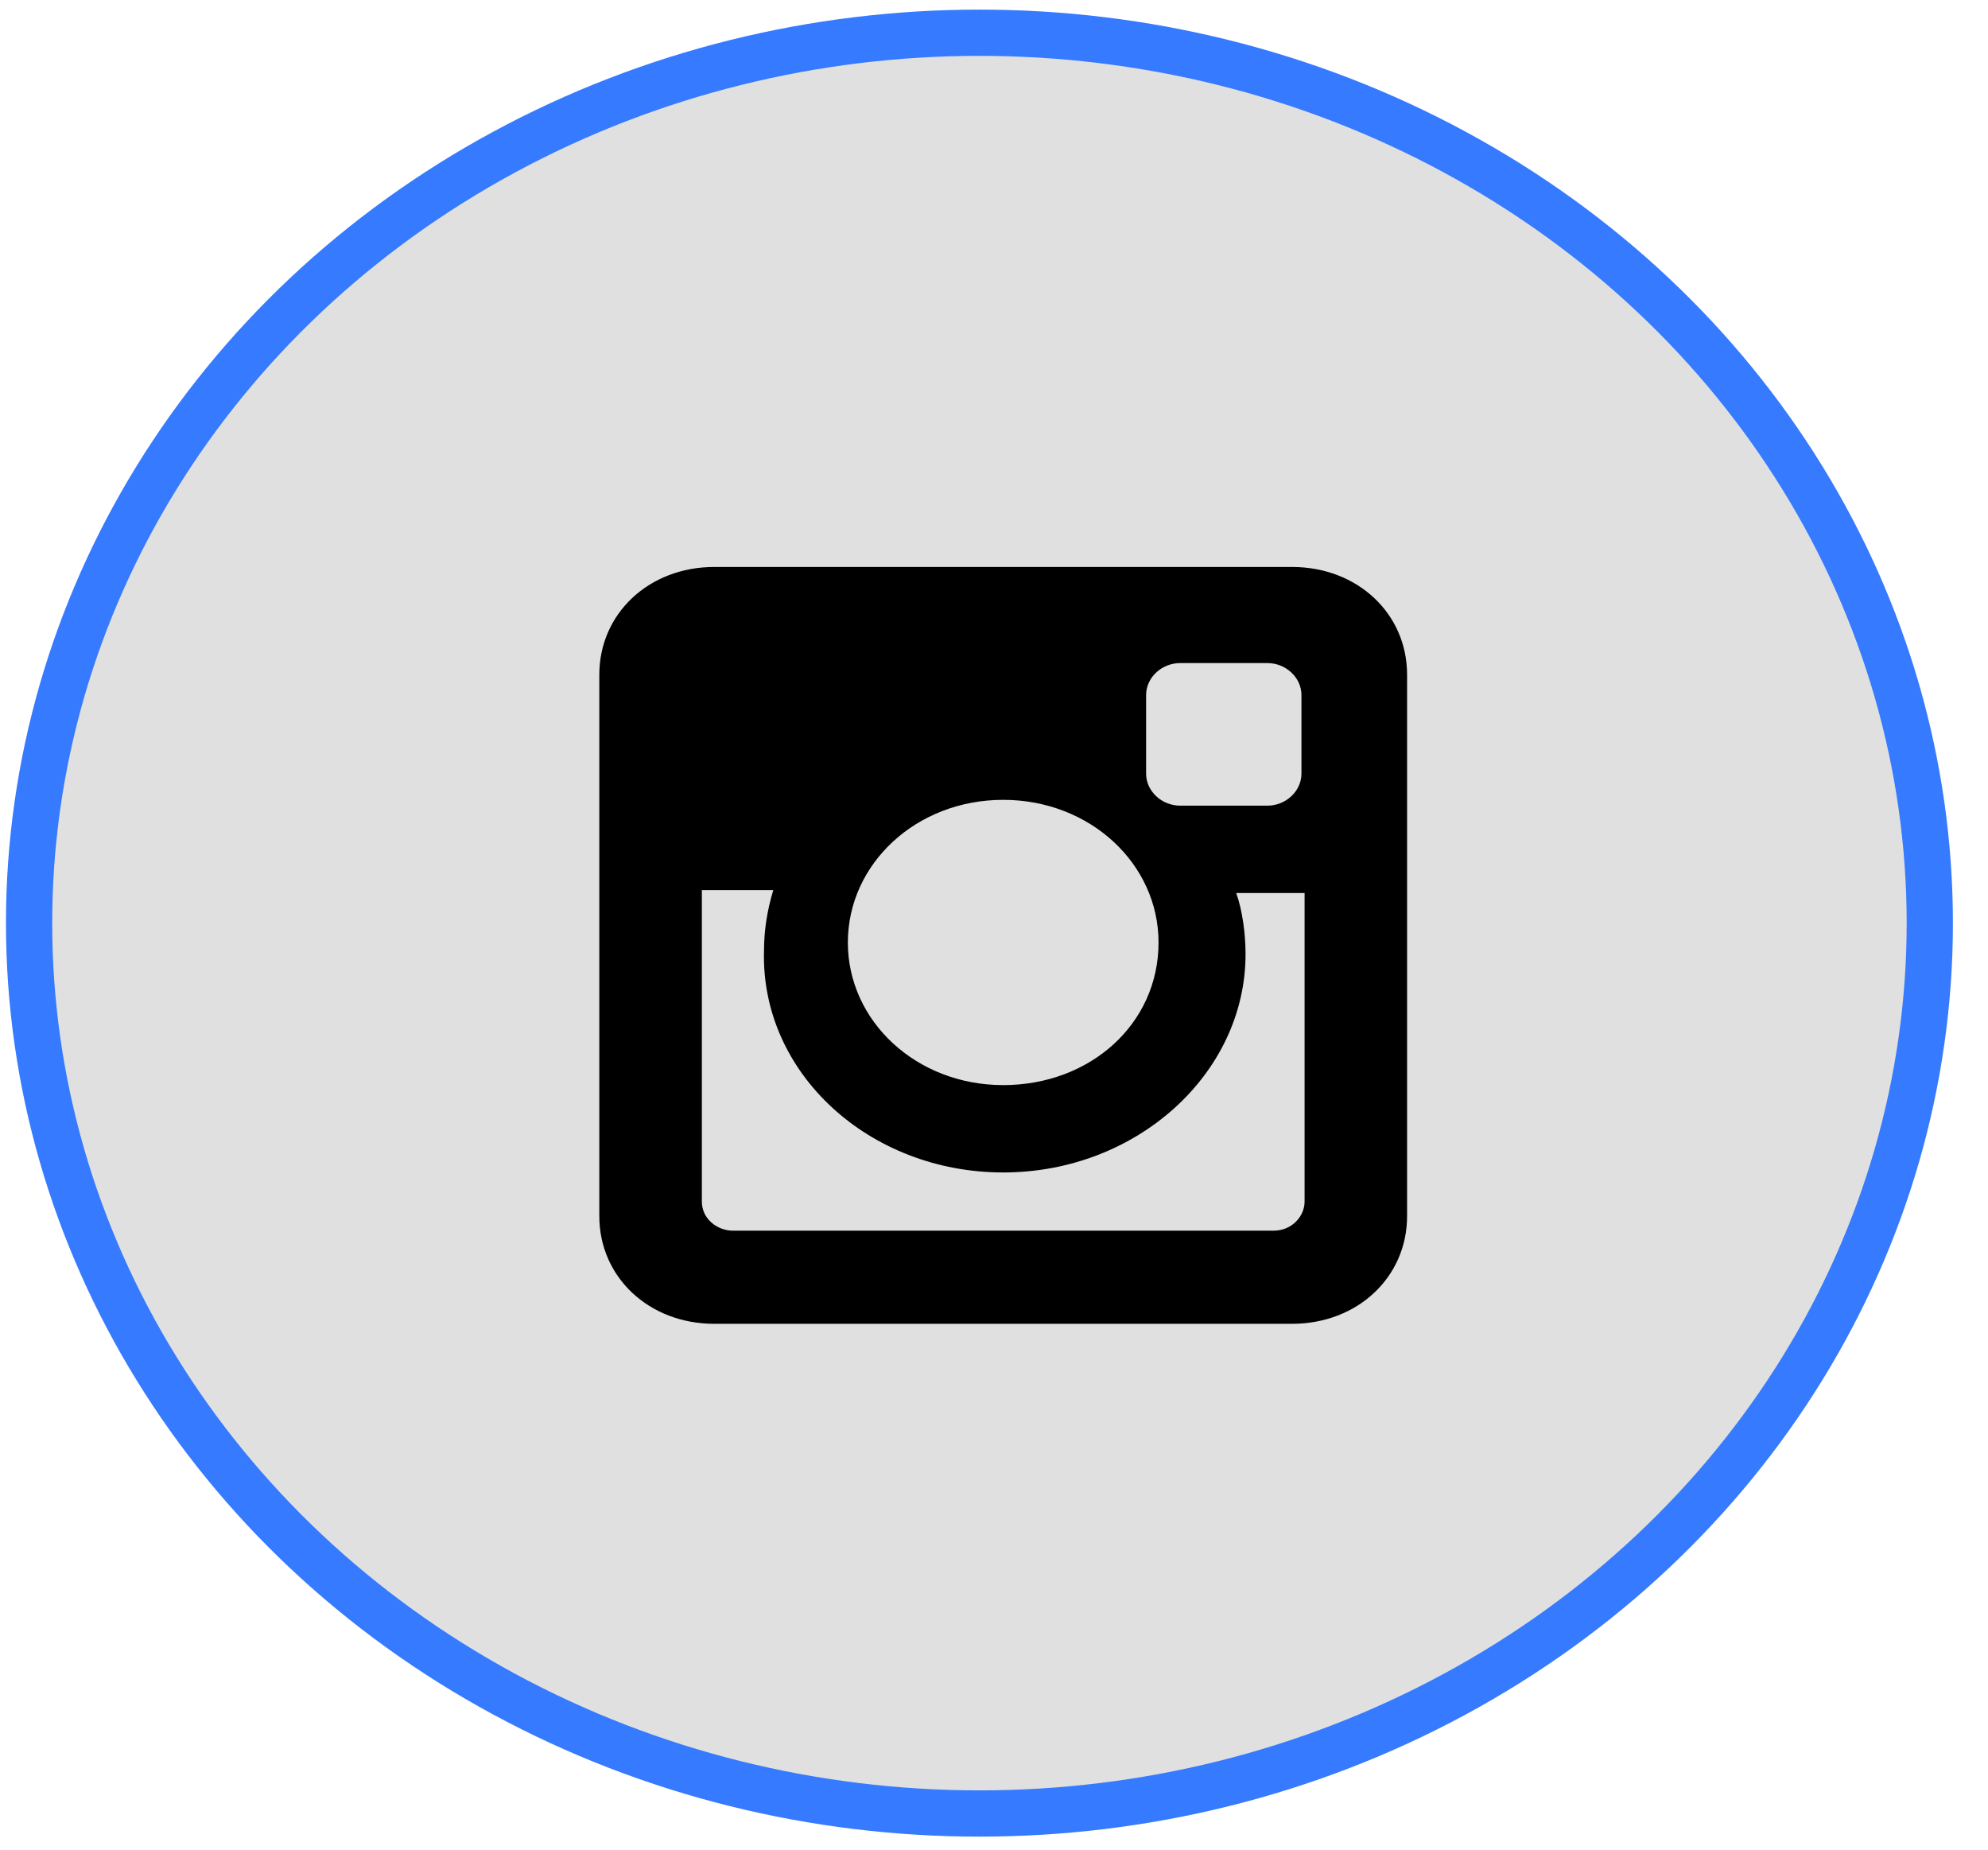 <svg width="43" height="40" viewBox="0 0 43 40" fill="none" xmlns="http://www.w3.org/2000/svg">
<ellipse cx="21.185" cy="19.963" rx="20.556" ry="19.255" fill="#E0E0E0" stroke="#357AFF"/>
<path d="M27.949 12.261H15.449C14.038 12.261 12.963 13.268 12.963 14.59V26.299C12.963 27.621 14.038 28.628 15.449 28.628H27.949C29.36 28.628 30.435 27.621 30.435 26.299V14.59C30.435 13.268 29.36 12.261 27.949 12.261ZM21.699 25.355C24.589 25.355 26.941 23.215 26.941 20.634C26.941 20.193 26.874 19.689 26.739 19.312H28.218V25.984C28.218 26.299 27.949 26.614 27.546 26.614H15.853C15.517 26.614 15.181 26.362 15.181 25.984V19.249H16.726C16.592 19.689 16.525 20.13 16.525 20.571C16.457 23.215 18.809 25.355 21.699 25.355ZM21.699 23.466C19.817 23.466 18.339 22.081 18.339 20.382C18.339 18.682 19.817 17.297 21.699 17.297C23.581 17.297 25.059 18.682 25.059 20.382C25.059 22.144 23.581 23.466 21.699 23.466ZM28.15 16.731C28.15 17.108 27.814 17.423 27.411 17.423H25.53C25.126 17.423 24.79 17.108 24.79 16.731V15.031C24.79 14.653 25.126 14.339 25.53 14.339H27.411C27.814 14.339 28.15 14.653 28.15 15.031V16.731Z" fill="black"/>
</svg>

